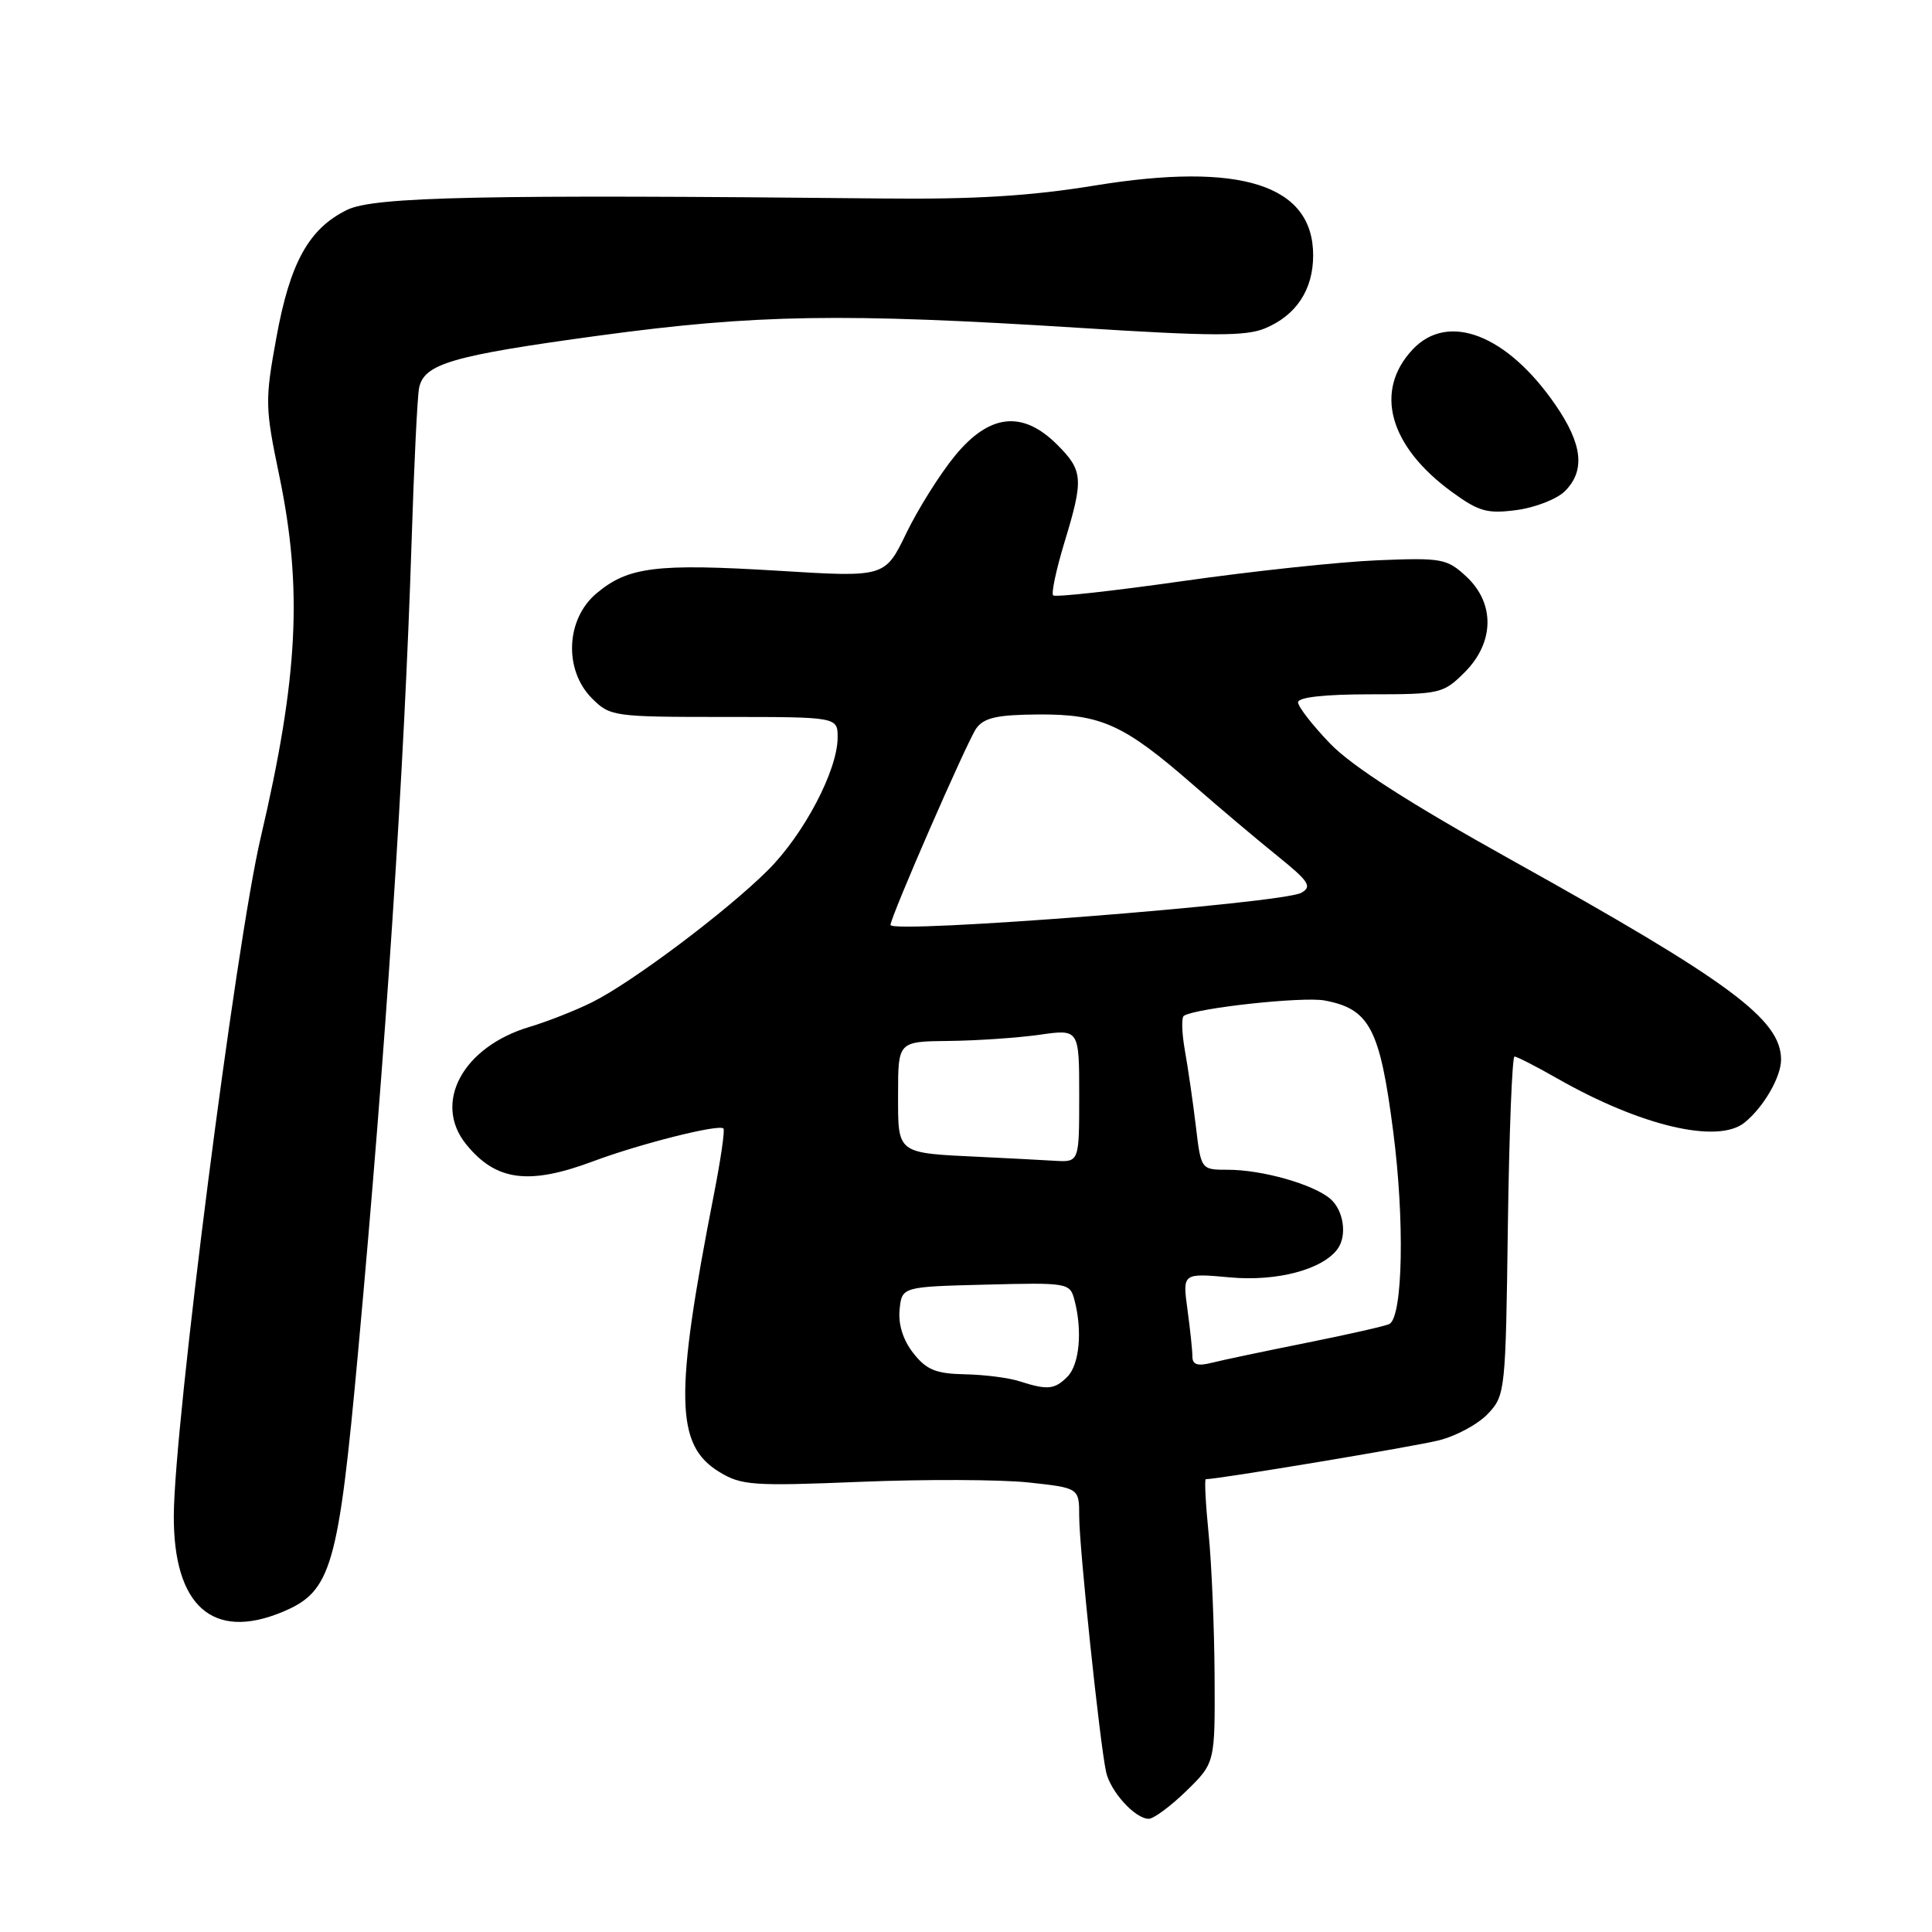 <?xml version="1.0" encoding="UTF-8" standalone="no"?>
<!DOCTYPE svg PUBLIC "-//W3C//DTD SVG 1.1//EN" "http://www.w3.org/Graphics/SVG/1.1/DTD/svg11.dtd" >
<svg xmlns="http://www.w3.org/2000/svg" xmlns:xlink="http://www.w3.org/1999/xlink" version="1.1" viewBox="0 0 256 256">
 <g >
 <path fill="currentColor"
d=" M 157.21 237.30 C 161.00 233.59 161.00 233.59 160.94 222.05 C 160.90 215.70 160.55 207.24 160.15 203.25 C 159.75 199.26 159.58 196.00 159.78 196.00 C 161.43 196.00 187.43 191.67 190.67 190.85 C 192.96 190.28 195.89 188.69 197.17 187.32 C 199.45 184.90 199.51 184.33 199.80 162.42 C 199.97 150.09 200.37 140.00 200.68 140.00 C 201.00 140.00 203.56 141.31 206.38 142.92 C 217.42 149.21 227.62 151.61 231.16 148.75 C 233.68 146.72 236.00 142.71 236.00 140.41 C 236.00 135.08 229.26 130.09 200.29 113.96 C 186.77 106.43 179.15 101.54 176.25 98.53 C 173.91 96.10 172.00 93.64 172.00 93.06 C 172.00 92.39 175.51 92.00 181.58 92.00 C 190.83 92.00 191.25 91.90 194.08 89.08 C 198.03 85.12 198.11 79.94 194.29 76.39 C 191.73 74.02 191.05 73.89 182.54 74.24 C 177.57 74.44 165.97 75.68 156.77 76.99 C 147.57 78.30 139.82 79.16 139.55 78.89 C 139.28 78.62 139.95 75.49 141.02 71.95 C 143.61 63.46 143.53 62.37 140.08 58.92 C 135.49 54.34 131.10 54.82 126.53 60.40 C 124.55 62.81 121.65 67.43 120.09 70.65 C 117.26 76.50 117.26 76.50 103.16 75.63 C 86.94 74.64 83.23 75.10 79.03 78.63 C 74.97 82.04 74.69 88.79 78.45 92.55 C 80.84 94.93 81.31 95.00 95.95 95.00 C 111.00 95.00 111.00 95.00 110.99 97.75 C 110.97 102.08 106.54 110.52 101.77 115.29 C 96.35 120.70 83.84 130.11 78.50 132.78 C 76.30 133.88 72.55 135.36 70.16 136.07 C 61.31 138.72 57.32 146.13 61.77 151.63 C 65.71 156.49 70.06 157.07 78.59 153.88 C 84.76 151.57 95.26 148.92 95.86 149.53 C 96.07 149.73 95.50 153.64 94.61 158.20 C 89.35 185.04 89.48 191.49 95.31 195.04 C 98.24 196.83 99.77 196.93 114.00 196.35 C 122.53 196.00 132.54 196.04 136.25 196.43 C 143.00 197.16 143.00 197.16 143.00 200.94 C 143.00 204.99 145.73 230.99 146.56 234.78 C 147.12 237.38 150.41 241.00 152.21 241.00 C 152.87 241.00 155.12 239.33 157.21 237.30 Z  M 37.45 213.58 C 43.92 210.88 44.83 207.74 47.46 179.00 C 51.12 139.12 53.57 101.95 54.53 72.00 C 54.85 61.83 55.30 52.56 55.53 51.42 C 56.18 48.20 59.84 47.13 79.36 44.47 C 100.15 41.65 111.62 41.46 143.00 43.44 C 160.63 44.56 165.06 44.57 167.62 43.51 C 171.76 41.79 174.00 38.39 174.00 33.83 C 174.00 24.48 164.40 21.42 145.02 24.59 C 136.57 25.97 129.10 26.43 117.00 26.30 C 64.06 25.76 49.59 26.06 46.01 27.80 C 40.93 30.28 38.43 34.78 36.62 44.74 C 35.10 53.07 35.12 53.97 37.00 63.00 C 40.12 78.00 39.52 89.73 34.54 111.00 C 31.24 125.07 23.09 188.70 23.03 200.80 C 22.97 212.81 28.20 217.45 37.45 213.58 Z  M 207.36 65.08 C 210.08 62.36 209.70 58.87 206.10 53.64 C 199.70 44.34 191.88 41.31 187.19 46.30 C 182.03 51.79 184.05 59.11 192.39 65.19 C 195.98 67.80 197.07 68.10 200.99 67.58 C 203.45 67.25 206.32 66.12 207.36 65.08 Z  M 135.00 183.00 C 133.62 182.56 130.40 182.15 127.82 182.10 C 124.00 182.02 122.76 181.51 121.02 179.30 C 119.67 177.58 119.01 175.51 119.20 173.55 C 119.50 170.50 119.50 170.50 130.63 170.22 C 141.47 169.94 141.77 169.99 142.36 172.22 C 143.45 176.29 143.04 180.82 141.43 182.43 C 139.72 184.14 138.80 184.22 135.00 183.00 Z  M 158.00 179.75 C 158.00 178.94 157.70 176.12 157.34 173.49 C 156.69 168.69 156.69 168.69 162.98 169.26 C 169.18 169.83 175.23 168.23 177.23 165.50 C 178.54 163.72 178.04 160.35 176.25 158.83 C 173.98 156.91 167.23 155.00 162.71 155.00 C 159.14 155.00 159.14 155.00 158.46 149.25 C 158.08 146.09 157.43 141.58 157.01 139.23 C 156.59 136.88 156.53 134.79 156.88 134.59 C 158.61 133.55 172.64 132.03 175.52 132.57 C 181.49 133.69 182.85 136.29 184.61 149.95 C 186.13 161.66 185.89 174.33 184.13 175.42 C 183.73 175.67 178.84 176.78 173.26 177.90 C 167.67 179.02 161.96 180.22 160.55 180.58 C 158.68 181.05 158.00 180.82 158.00 179.75 Z  M 130.00 153.30 C 118.69 152.76 119.00 152.99 119.00 144.98 C 119.00 138.00 119.00 138.00 125.75 137.93 C 129.46 137.89 134.86 137.52 137.75 137.11 C 143.00 136.36 143.00 136.36 143.00 145.18 C 143.00 154.00 143.00 154.00 139.75 153.81 C 137.96 153.70 133.57 153.47 130.00 153.30 Z  M 118.00 122.56 C 118.00 121.49 128.21 98.10 129.37 96.50 C 130.41 95.09 132.14 94.71 137.59 94.67 C 145.89 94.62 148.92 95.99 158.00 103.91 C 161.57 107.03 166.67 111.33 169.32 113.46 C 173.46 116.81 173.89 117.48 172.43 118.30 C 169.91 119.71 118.00 123.77 118.00 122.56 Z "/>
</g>
</svg>